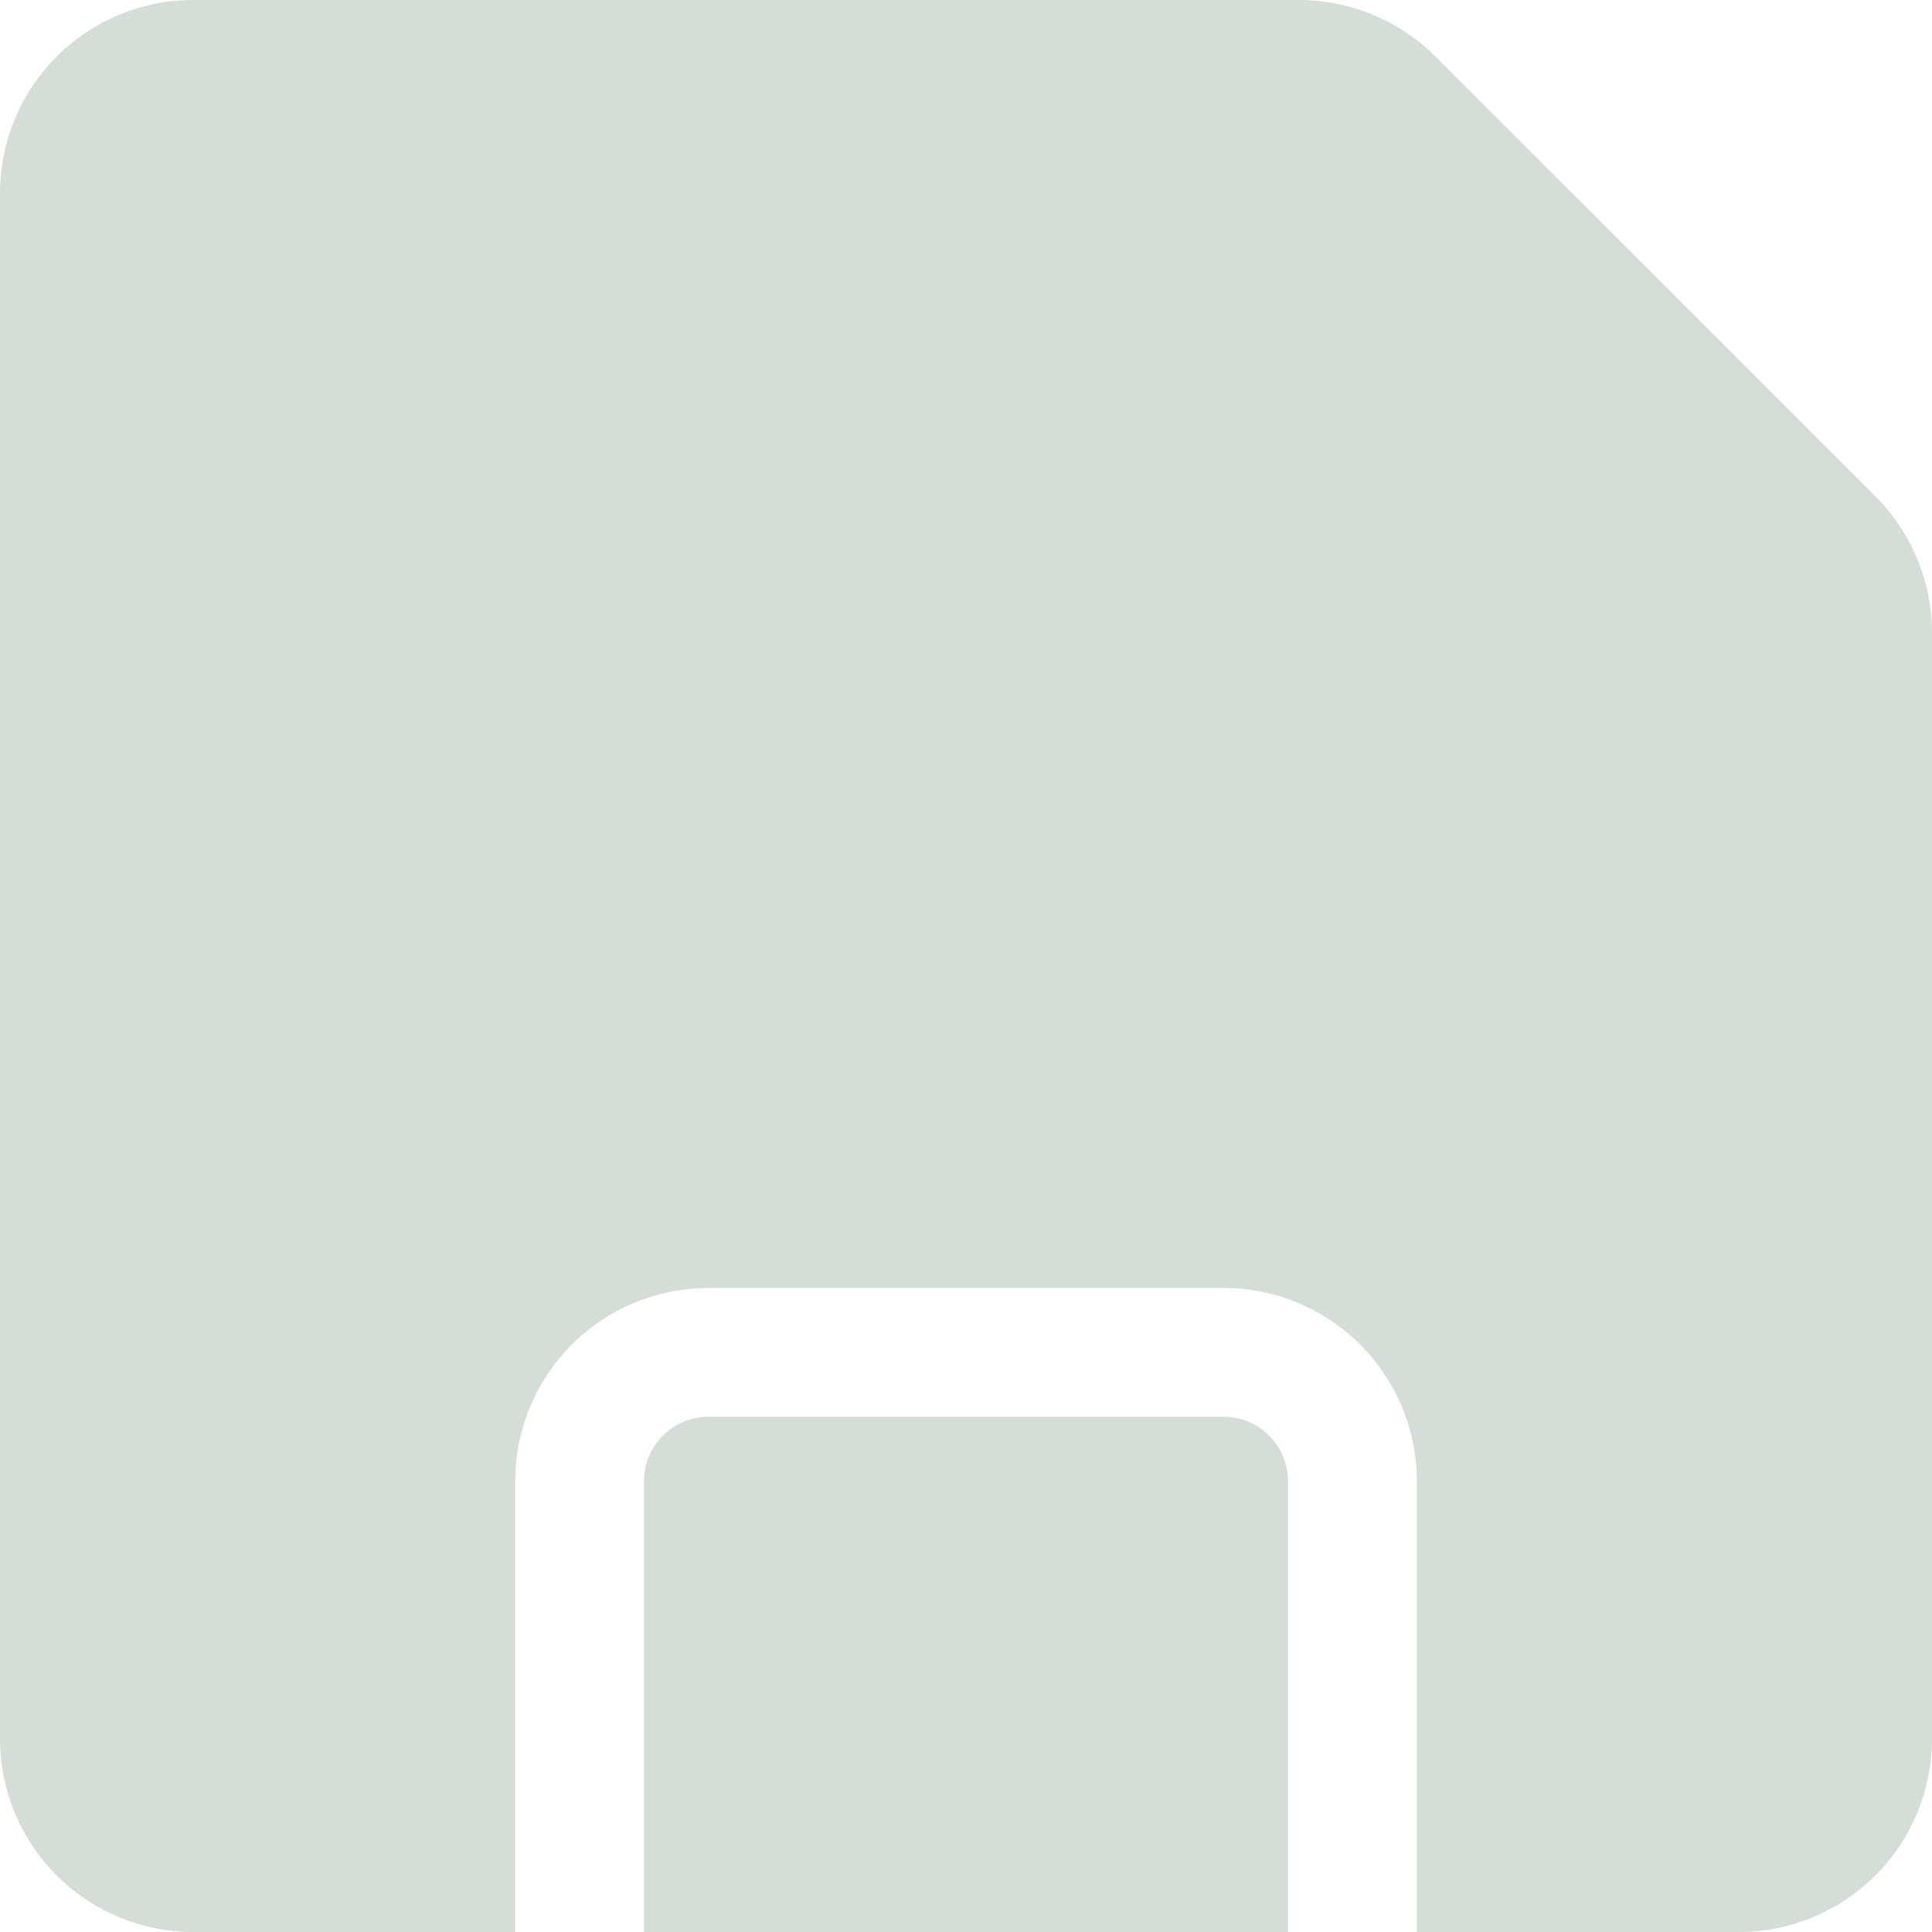 <svg width="24" height="24" viewBox="0 0 24 24" fill="none" xmlns="http://www.w3.org/2000/svg">
<g clip-path="url(#clip0_59_2228)">
<path d="M0 2.4C0 1.763 0.253 1.153 0.703 0.703C1.153 0.253 1.763 0 2.4 0L16.138 0C16.774 0.001 17.384 0.254 17.834 0.704L23.298 6.166C23.747 6.616 24 7.226 24 7.862V21.6C24 22.236 23.747 22.847 23.297 23.297C22.847 23.747 22.236 24 21.6 24H17.6V18.4C17.6 17.764 17.347 17.153 16.897 16.703C16.447 16.253 15.836 16 15.2 16H8.8C8.163 16 7.553 16.253 7.103 16.703C6.653 17.153 6.4 17.764 6.4 18.4V24H2.4C1.763 24 1.153 23.747 0.703 23.297C0.253 22.847 0 22.236 0 21.6L0 2.4Z" fill="#D5DDD8"/>
<path d="M8 24H16V18.4C16 18.188 15.916 17.984 15.766 17.834C15.616 17.684 15.412 17.6 15.2 17.6H8.8C8.588 17.6 8.384 17.684 8.234 17.834C8.084 17.984 8 18.188 8 18.4V24Z" fill="#D5DDD8"/>
</g>
<defs>
<clipPath id="clip0_59_2228">
<rect width="24" height="24" fill="white"/>
</clipPath>
</defs>
</svg>
